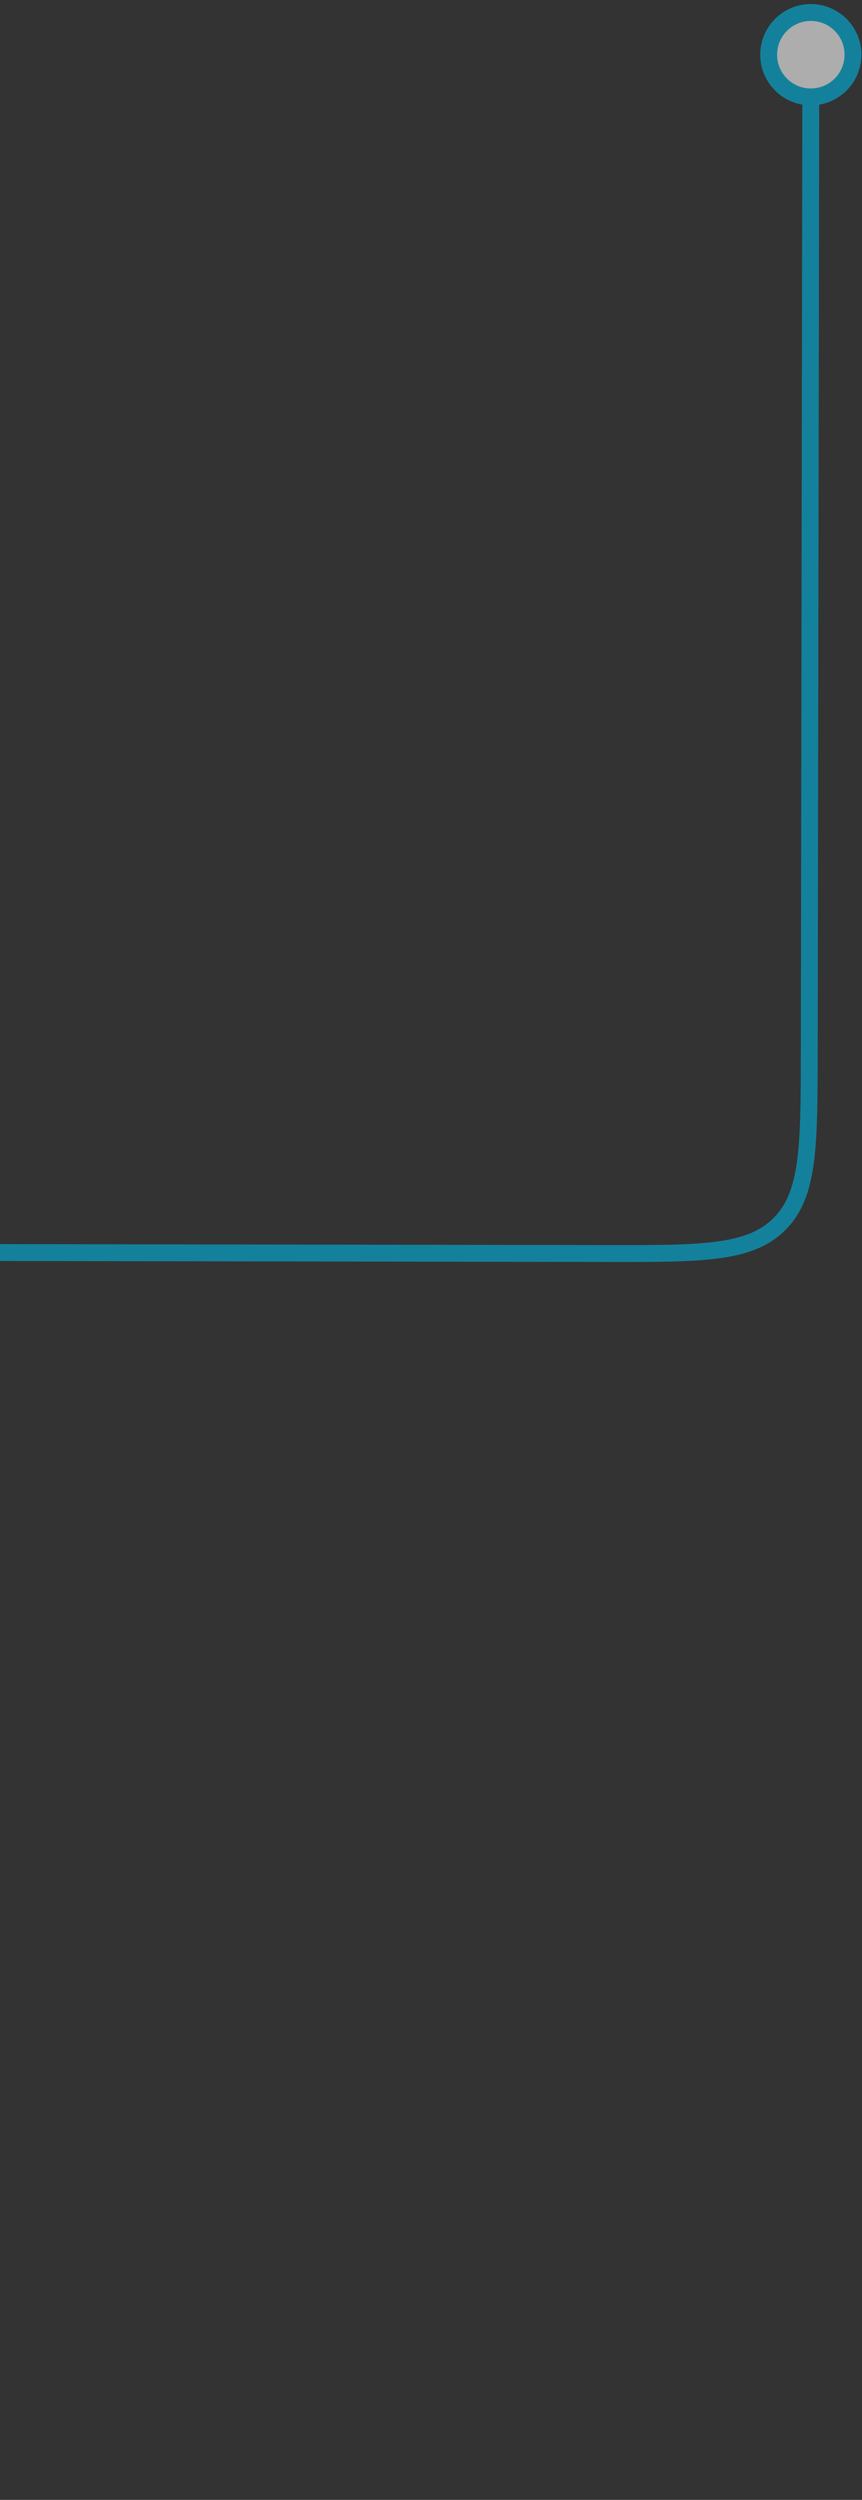 <svg width="204" height="591" viewBox="0 0 204 591" fill="none" xmlns="http://www.w3.org/2000/svg">
<rect x="0" y="0" width="204" height="591" fill="#333333" stroke="none"/>
<g opacity="0.6">
<path d="M-391.001 576.999L-390.631 343.39C-390.596 320.814 -390.578 309.526 -383.553 302.524C-376.529 295.522 -365.241 295.54 -342.665 295.576L143.553 296.346C166.129 296.382 177.417 296.4 184.442 289.397C191.466 282.395 191.484 271.107 191.52 248.531L191.89 14.922" stroke="#00B5E2" stroke-width="3.991" stroke-linecap="round" stroke-linejoin="round"/>
<circle cx="11.973" cy="11.973" r="9.977" transform="matrix(-0.002 1 1 0.002 179.941 0.935)" fill="white" stroke="#00B5E2" stroke-width="3.991"/>
</g>
</svg>
